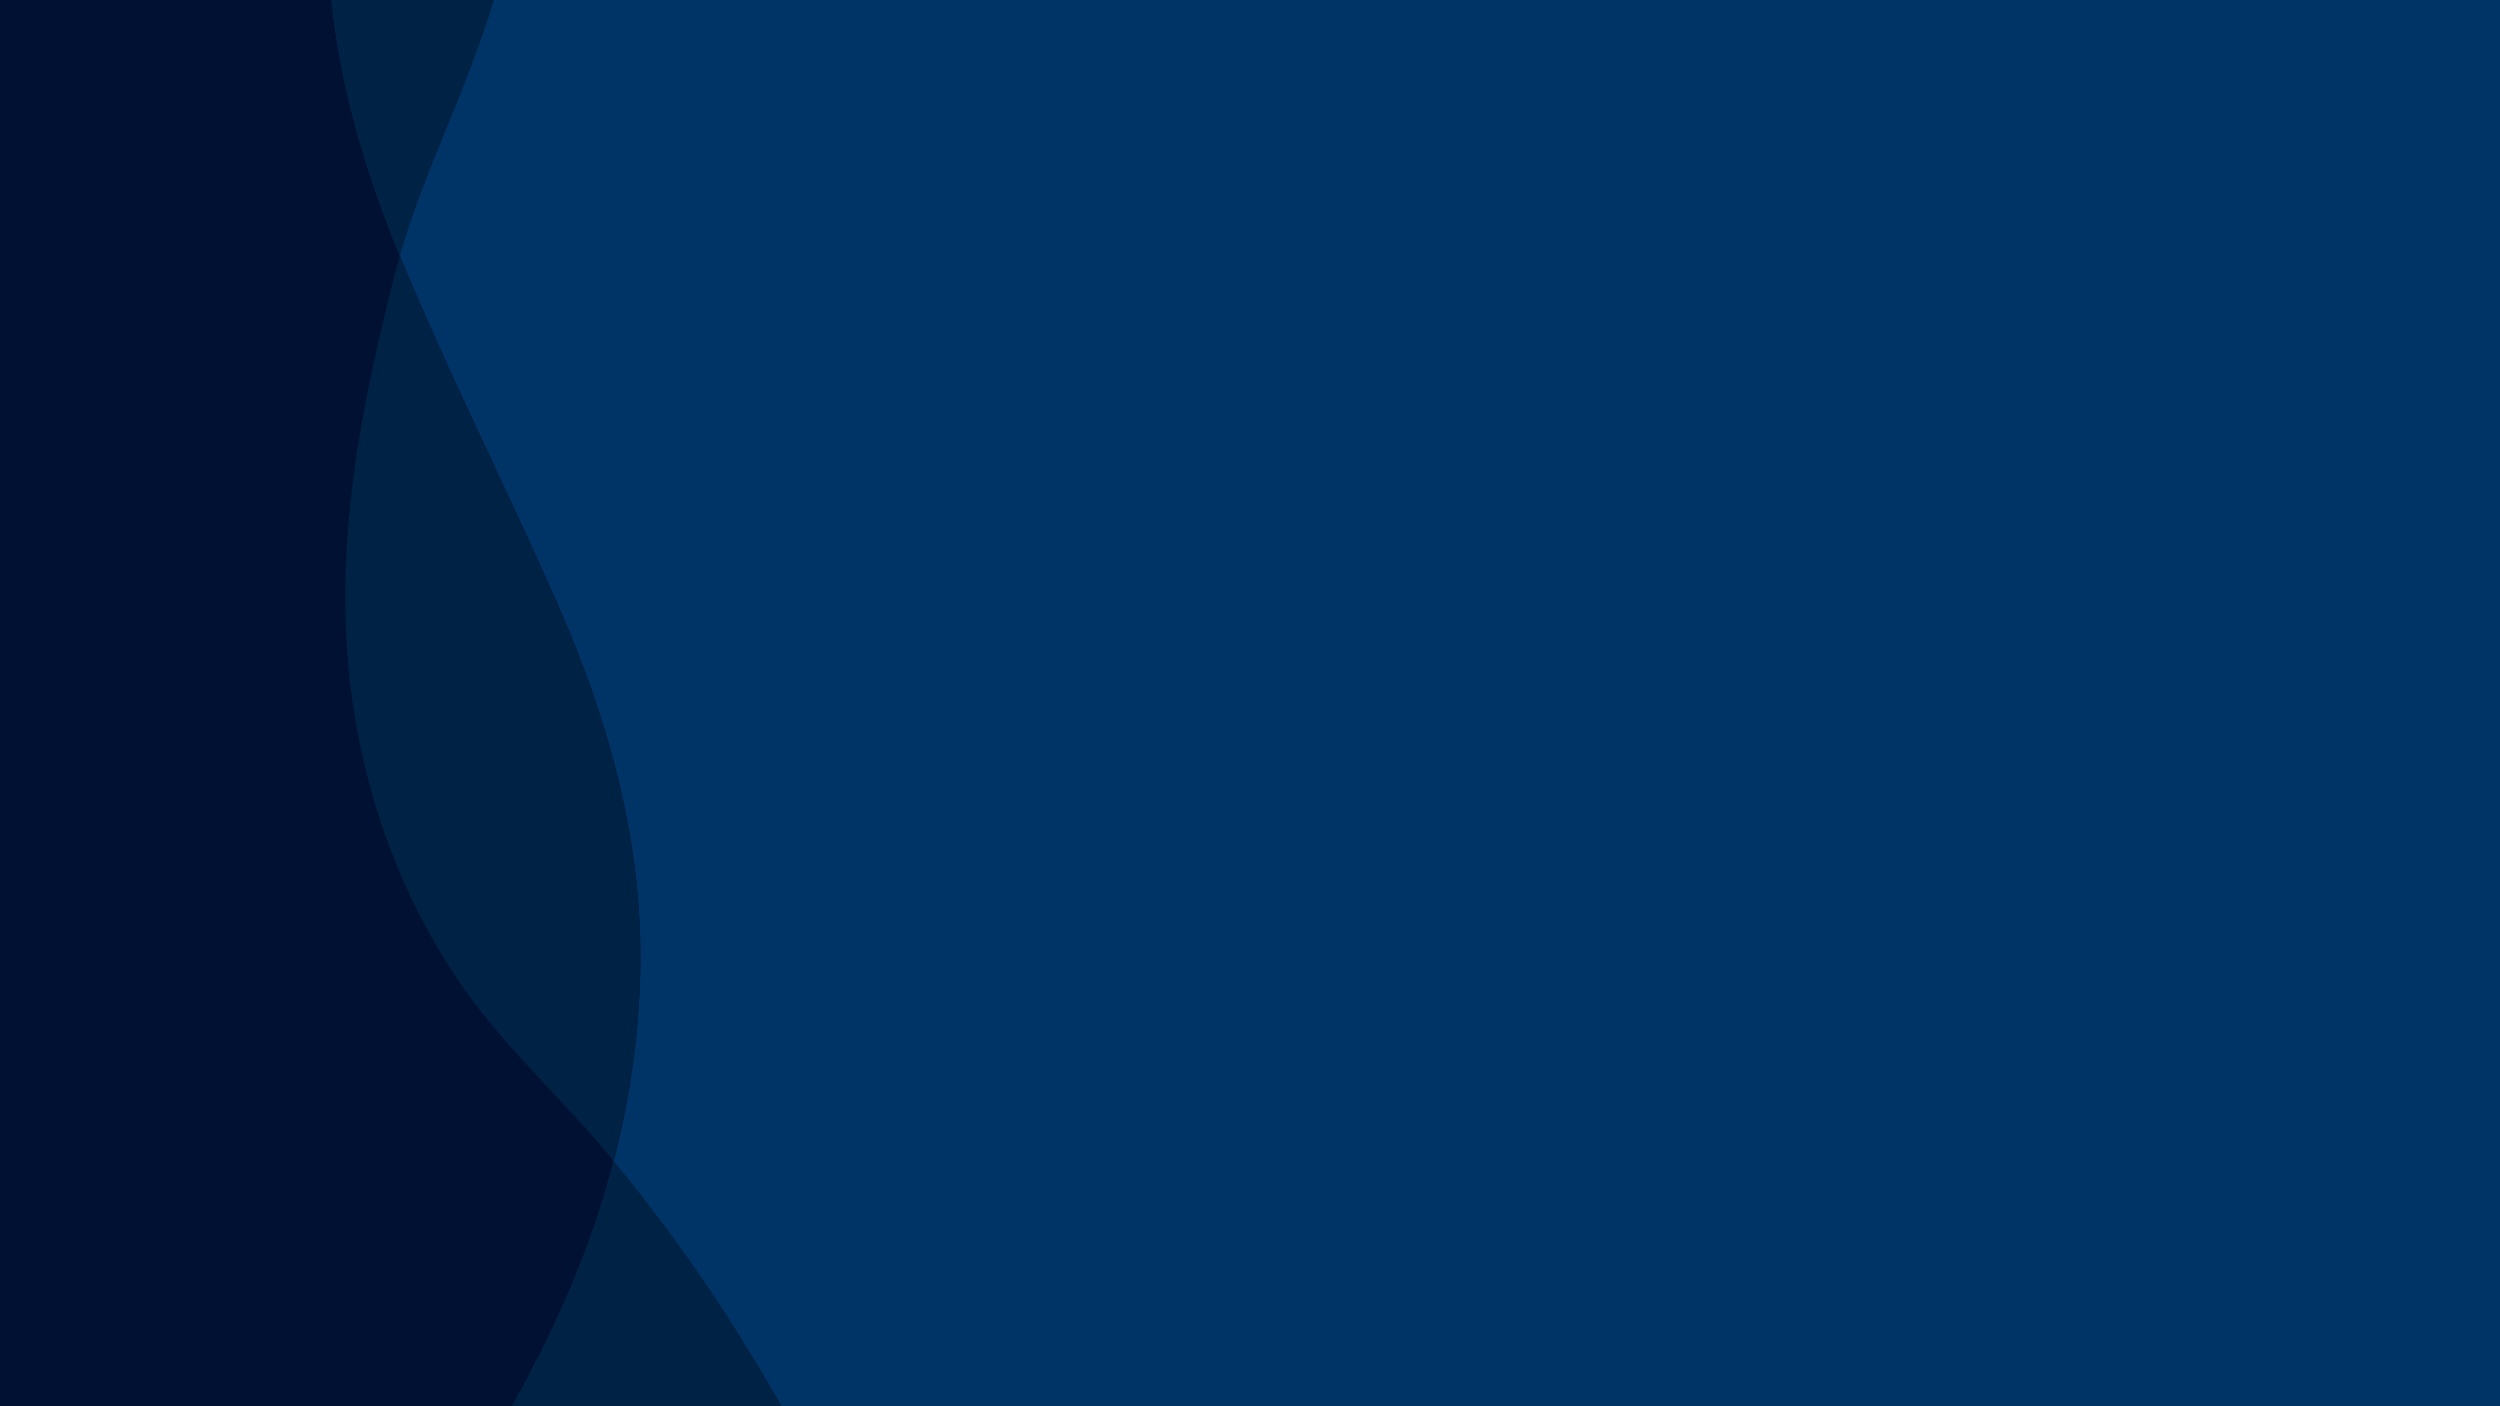 ﻿<svg xmlns='http://www.w3.org/2000/svg' width='100%' height='100%' viewBox='0 0 1600 900'><rect fill='#003366' width='1600' height='900'/><path fill='#013' d='M376.5 795.5c22.2 -60.7 36.7 -133.7 32.7 -207.5c-4.2 -76.1 -27.4 -145.4 -54.1 -205.5c-29.7 -67 -61.6 -130.8 -90.7 -198.5c-23.4 -54.4 -45.3 -116 -52.2 -184h-1222.1v900h1337.7c17.9 -32.3 34.8 -66.3 48.7 -104.5z'/><g fill='#024' ><path d='M409.1 588c-4.2-76.1-27.4-145.4-54.1-205.5c-29.7-67-61.6-130.8-90.7-198.5c-2.8-6.6-5.7-13.4-8.4-20.2c-1.5 5.1-2.9 10.2-4.2 15.5c-22.8 90.3-40.8 183.4-24.4 280.7c10.2 60.9 31.8 113.8 59.5 157.6c28.7 45.5 62.6 75 95.1 112.6c3.7 4.2 7.3 8.5 10.9 12.9c12.4-48.4 19.3-101.5 16.3-155.1z'/><path d='M327.7 900h172.6c-32.7-57.6-68.8-110.3-107.6-156.9c-4.7 18.2-10.2 35.8-16.3 52.4c-13.9 38.2-30.9 72.2-48.7 104.5z'/><path d='M212.1 0c6.1 59.7 23.7 114.5 43.7 163.8c16.9-57.8 43.3-106.5 60.2-163.8h-103.9z'/></g></svg>